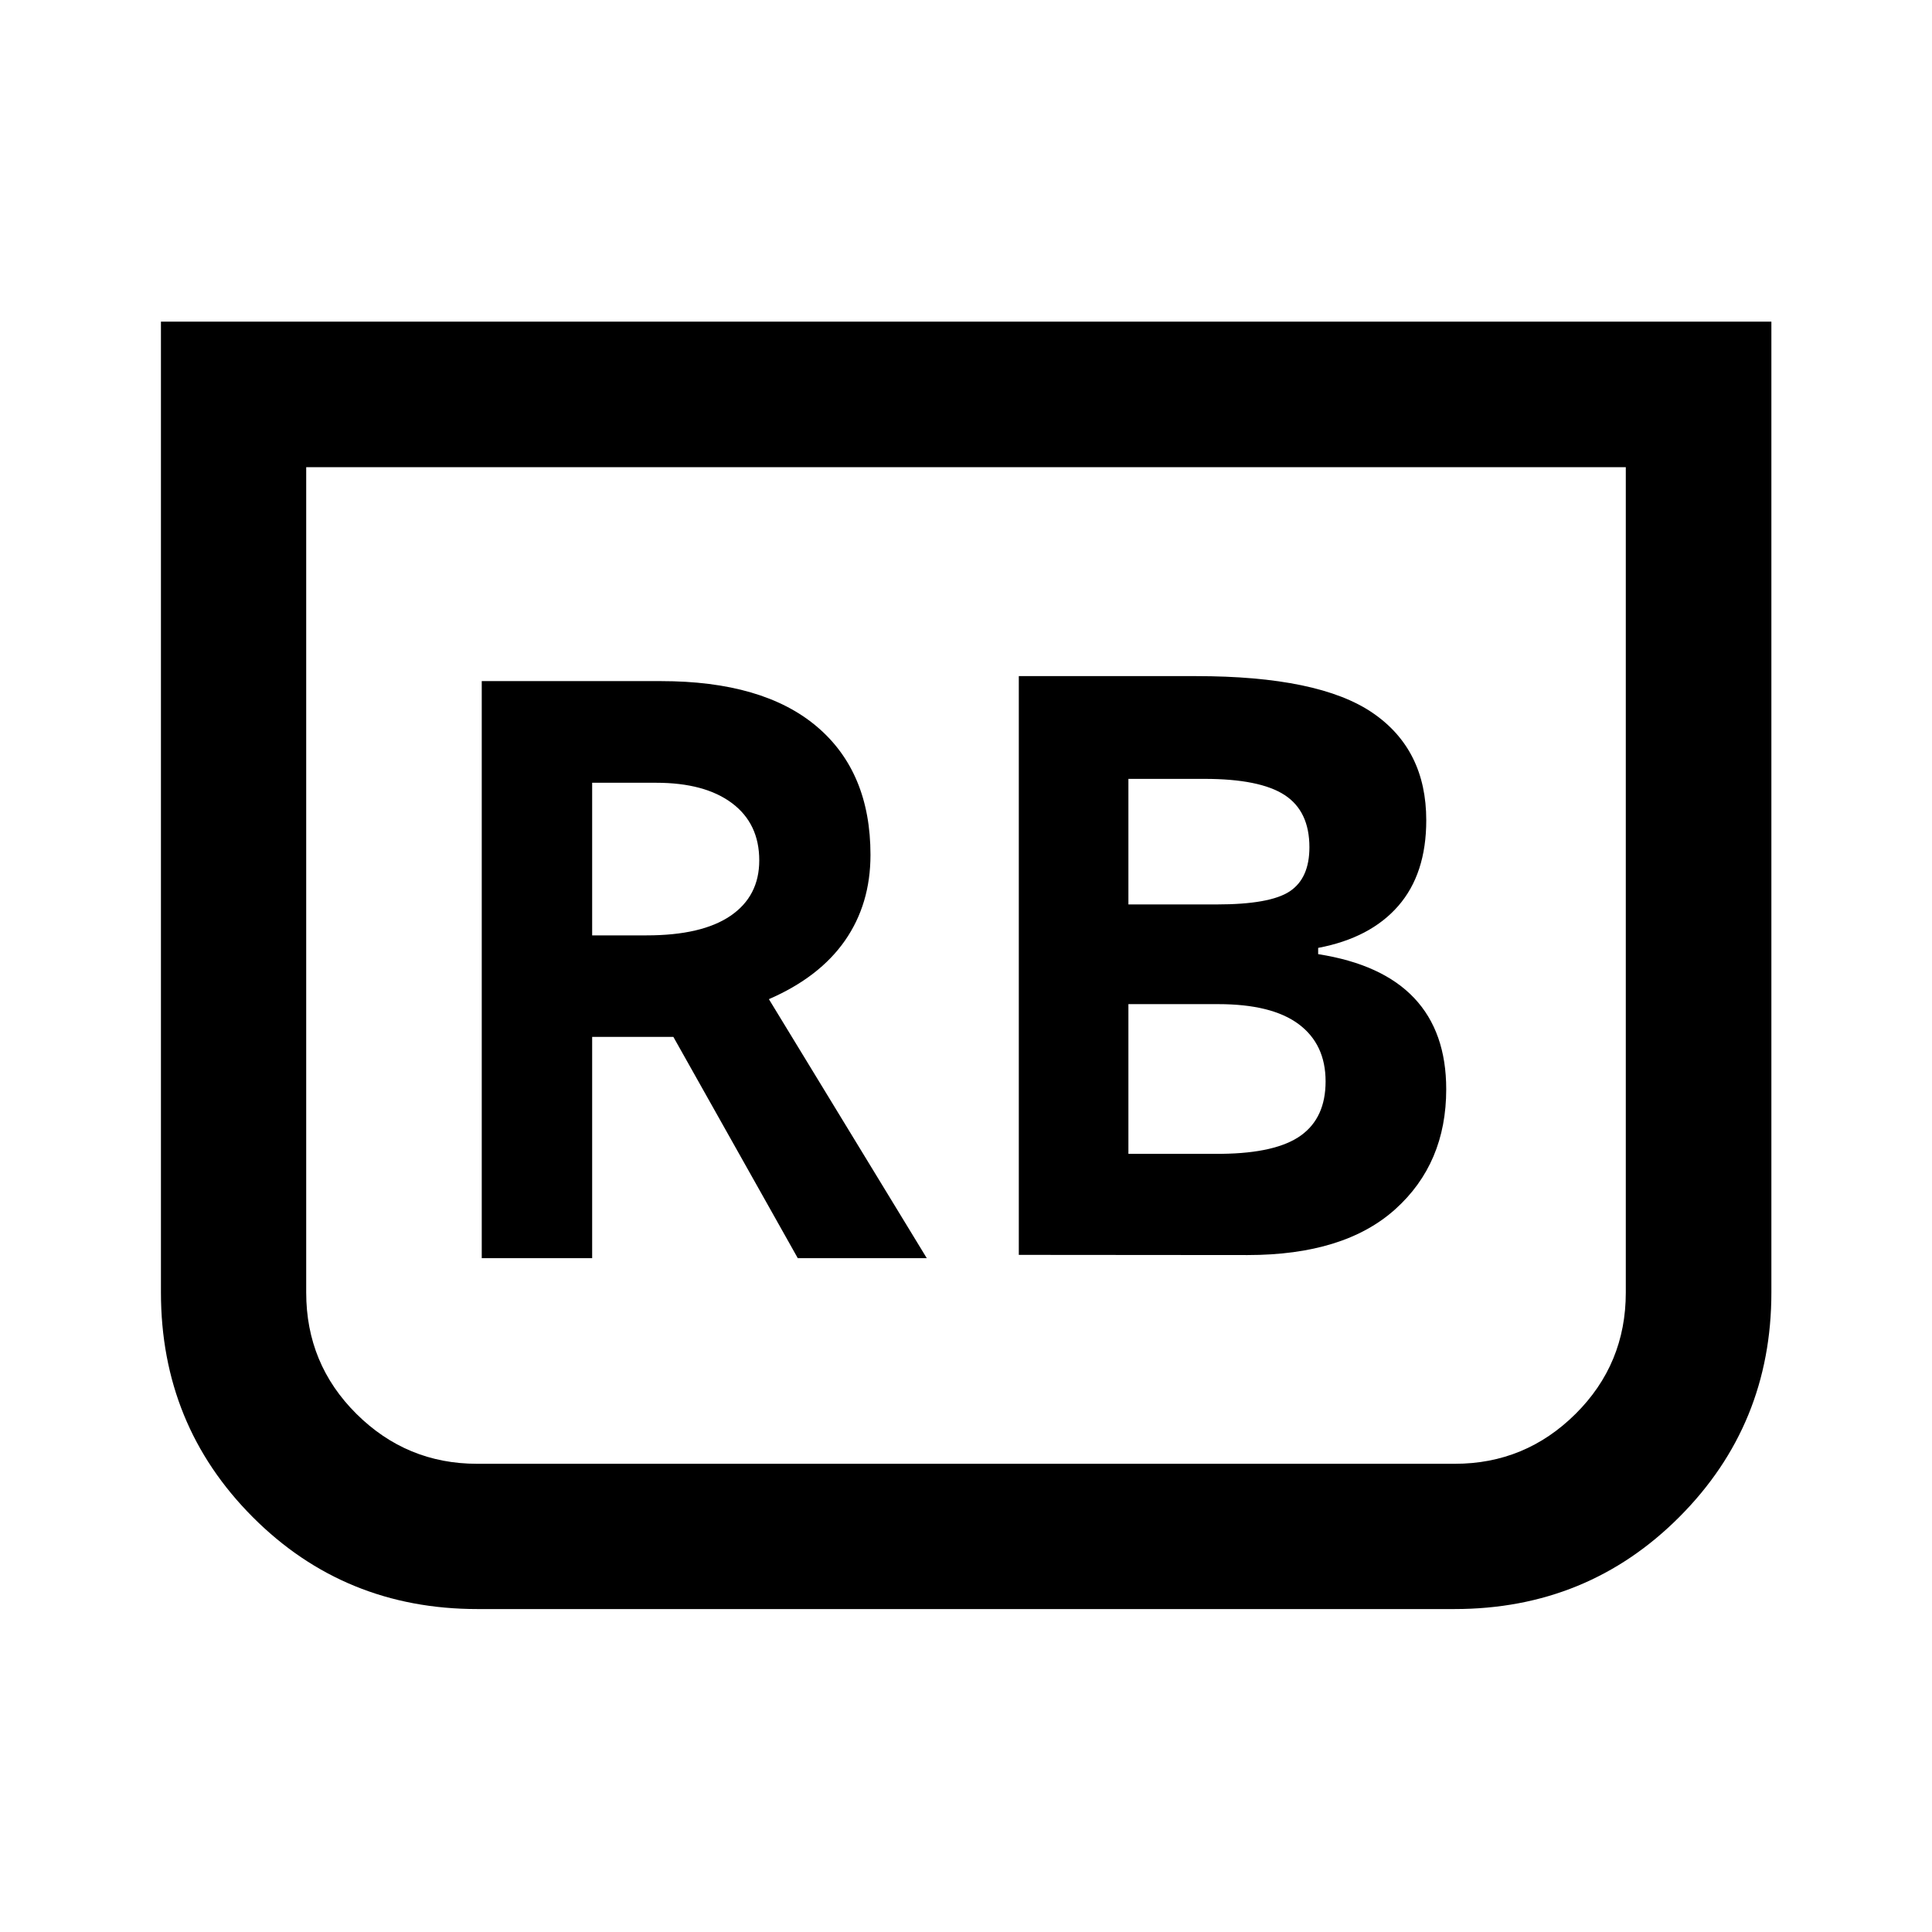 <svg xmlns="http://www.w3.org/2000/svg" height="40" viewBox="0 -960 960 960" width="40"><path d="m506.24-336.46 113.67.09q48.1 0 73.4-22.78 25.31-22.77 25.31-59.62 0-28.43-15.9-45.29-15.9-16.85-47.73-21.83V-489q25.94-4.91 39.82-20.87 13.89-15.96 13.89-42.54 0-35.2-26.71-53.41-26.71-18.22-87.69-18.22h-88.06v287.58Zm54.46-174.13v-62.39h37.76q27.53 0 39.86 8.02 12.32 8.03 12.32 25.95 0 15.43-9.78 21.92-9.78 6.5-36.32 6.5H560.7Zm0 123.92v-74.38h44.58q26.71 0 40.05 9.97 13.35 9.98 13.35 28.42 0 18.02-12.22 26.84-12.22 8.83-39.39 9.15H560.7Zm319.49-413.52v482.4q0 65.72-45.69 111.52-45.68 45.8-111.77 45.8H237.27q-66.11 0-111.7-45.72-45.6-45.72-45.6-111.63v-482.37h800.22Zm-72.34 72.34h-655.7v410.12q0 35.49 24.97 60.29 24.96 24.79 59.95 24.79h485.86q34.99 0 59.95-24.79 24.97-24.8 24.97-60.29v-410.12Zm0 0H152.15h655.7ZM239.38-334.81h54.86v-109.97h40.35l61.83 109.97h64.1l-78.46-128.71q25.12-10.91 37.8-29.11 12.68-18.2 12.68-42.61 0-41.16-26.67-63.74-26.66-22.58-77.5-22.58h-88.99v286.75Zm54.86-160.41v-75.83h31.78q24.2 0 37.73 10.15 13.52 10.16 13.52 28.42 0 17.78-14.25 27.52-14.25 9.74-41.73 9.74h-27.05Z"/></svg>